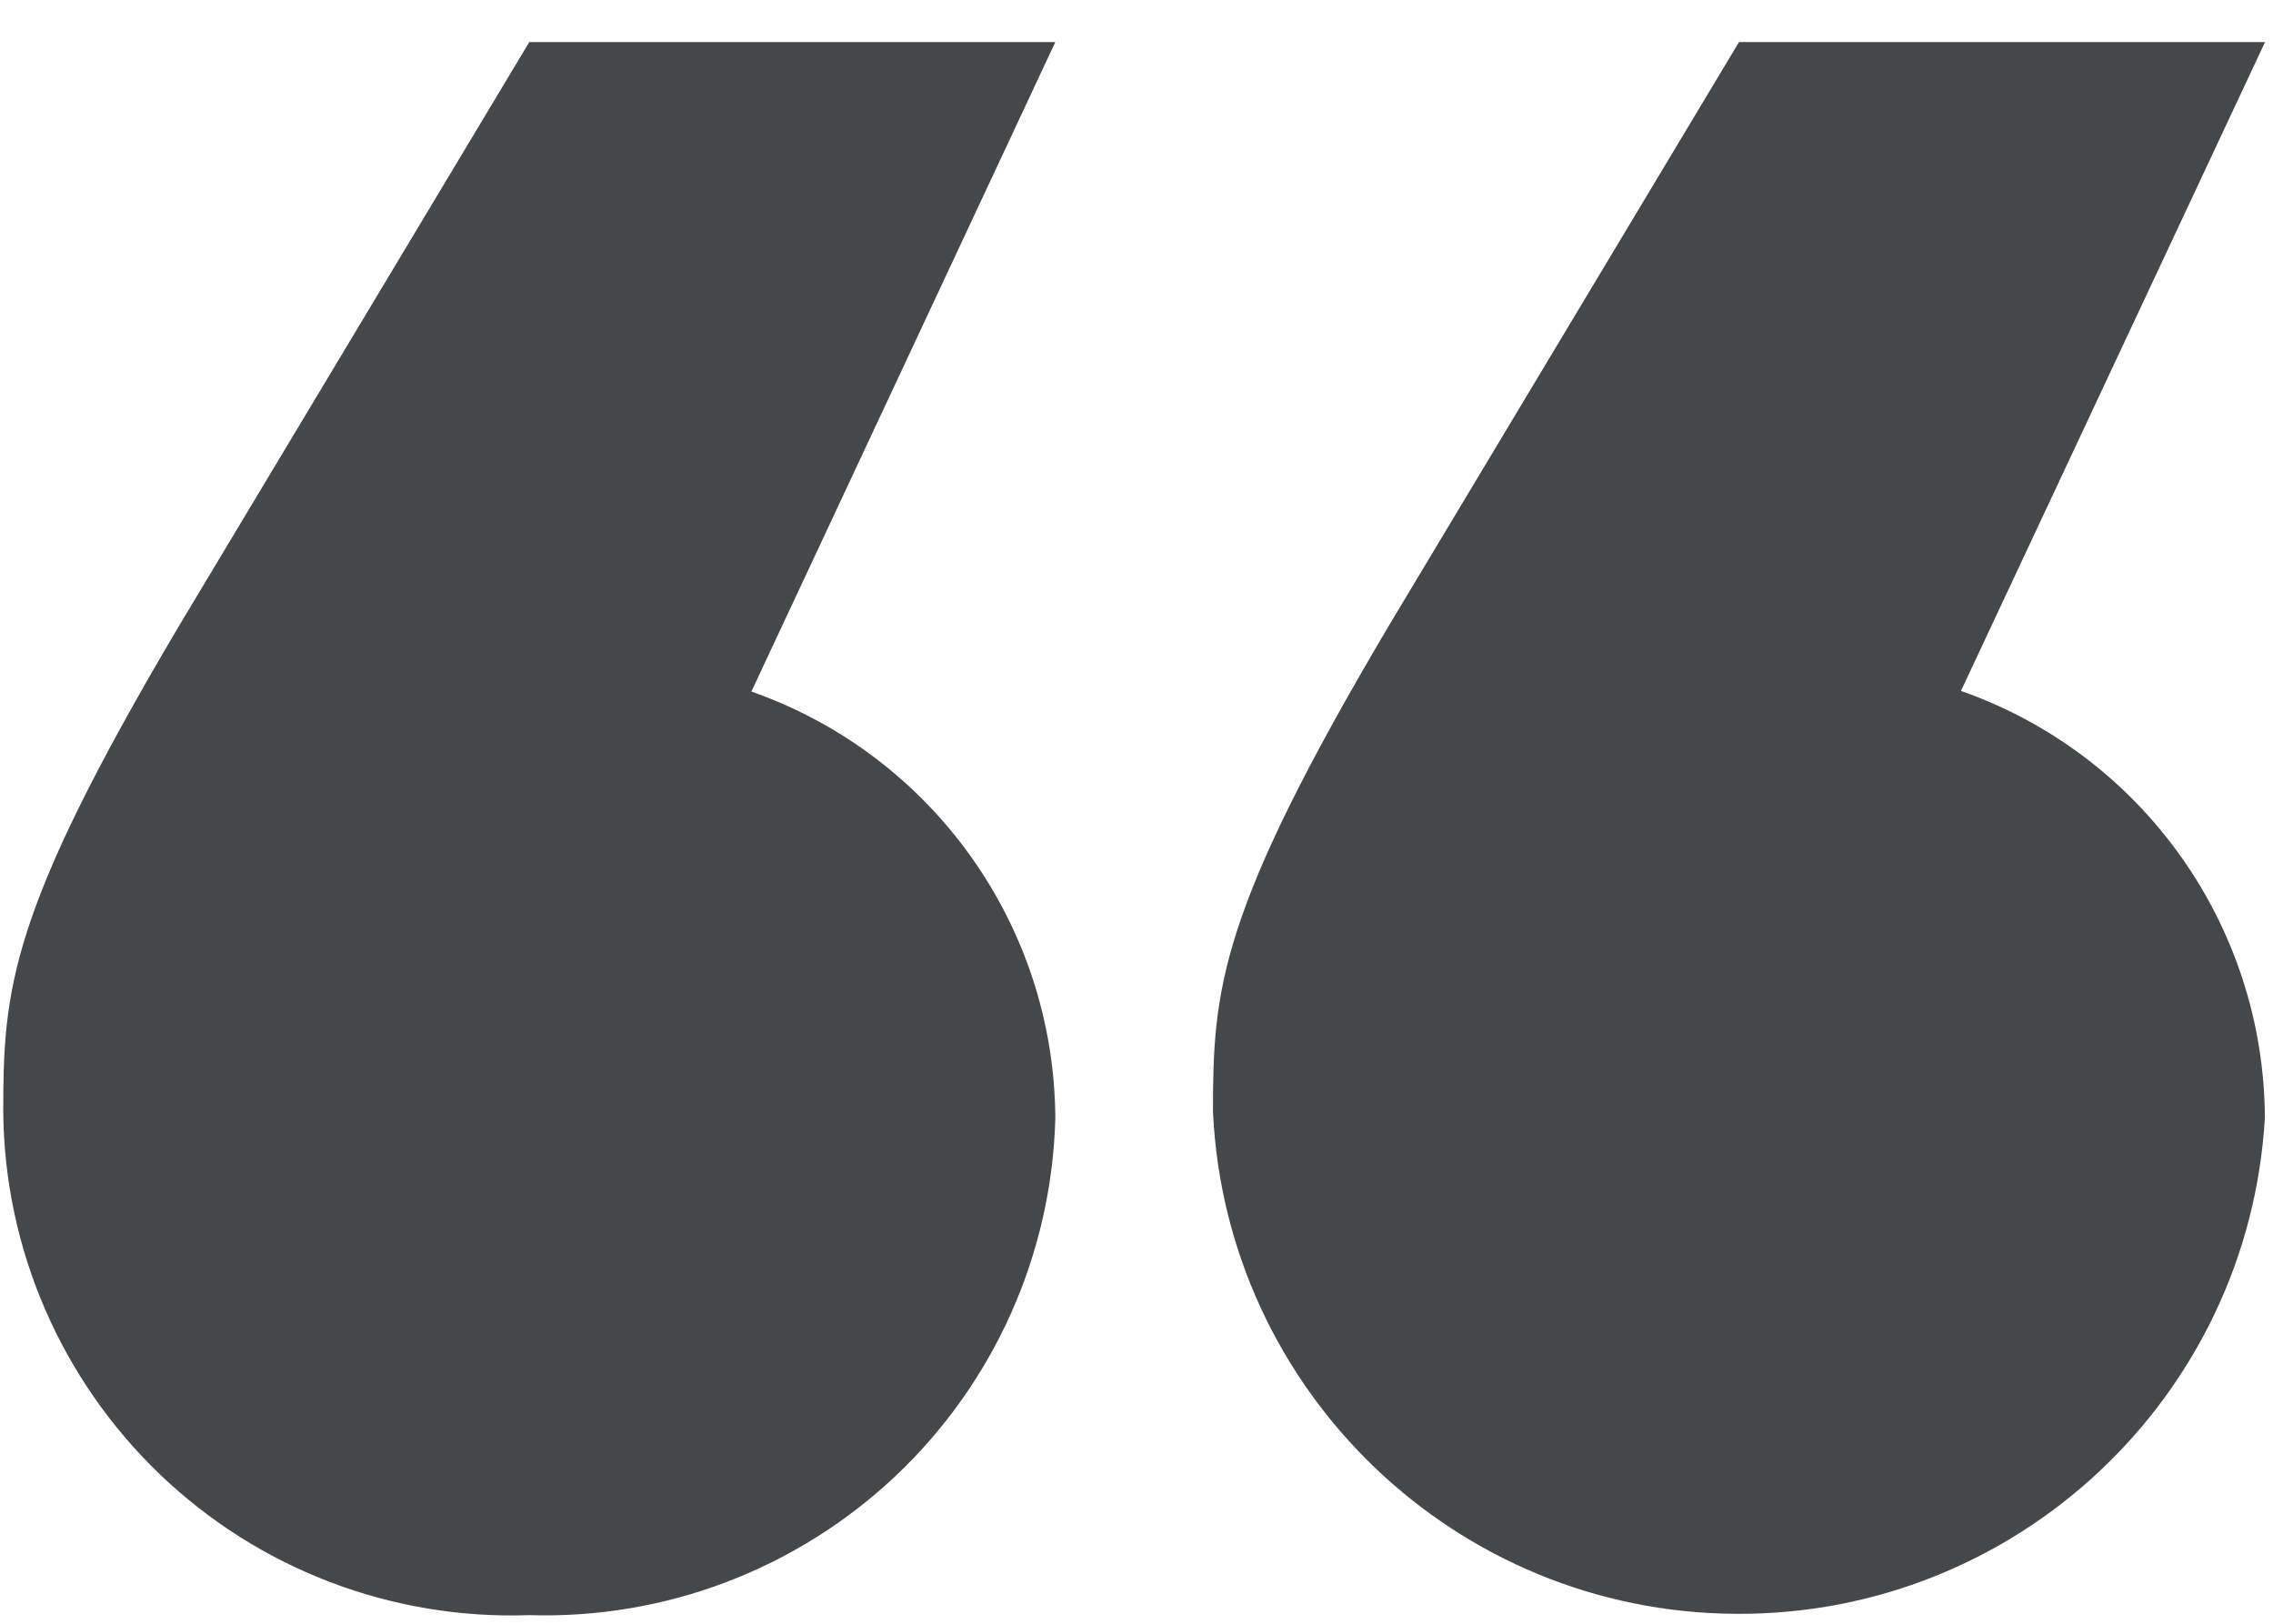 <?xml version="1.0" encoding="UTF-8" standalone="no"?>
<svg width="14px" height="10px" viewBox="0 0 14 10" version="1.1" xmlns="http://www.w3.org/2000/svg" xmlns:xlink="http://www.w3.org/1999/xlink">
    <!-- Generator: Sketch 3.6.1 (26313) - http://www.bohemiancoding.com/sketch -->
    <title>_</title>
    <desc>Created with Sketch.</desc>
    <defs></defs>
    <g id="Page-1" stroke="none" stroke-width="1"  fill-rule="evenodd">
        <path d="M6.5,0.259 L3.26,0.259 L1.1,3.859 C0.056,5.623 0.02,6.091 0.02,6.847 C0.027,7.691 0.376,8.497 0.986,9.081 C1.596,9.665 2.416,9.977 3.26,9.947 C4.096,9.973 4.908,9.664 5.516,9.09 C6.124,8.516 6.478,7.723 6.5,6.887 C6.494,5.703 5.745,4.651 4.628,4.259 L6.5,0.259 Z M13.951,0.259 L10.711,0.259 L8.551,3.859 C7.507,5.623 7.471,6.091 7.471,6.847 C7.552,8.571 8.968,9.93 10.693,9.939 C12.419,9.949 13.85,8.606 13.95,6.883 C13.944,5.699 13.195,4.647 12.078,4.255 L13.951,0.259 Z" id="_" fill="#454748"></path>
    </g>
</svg>